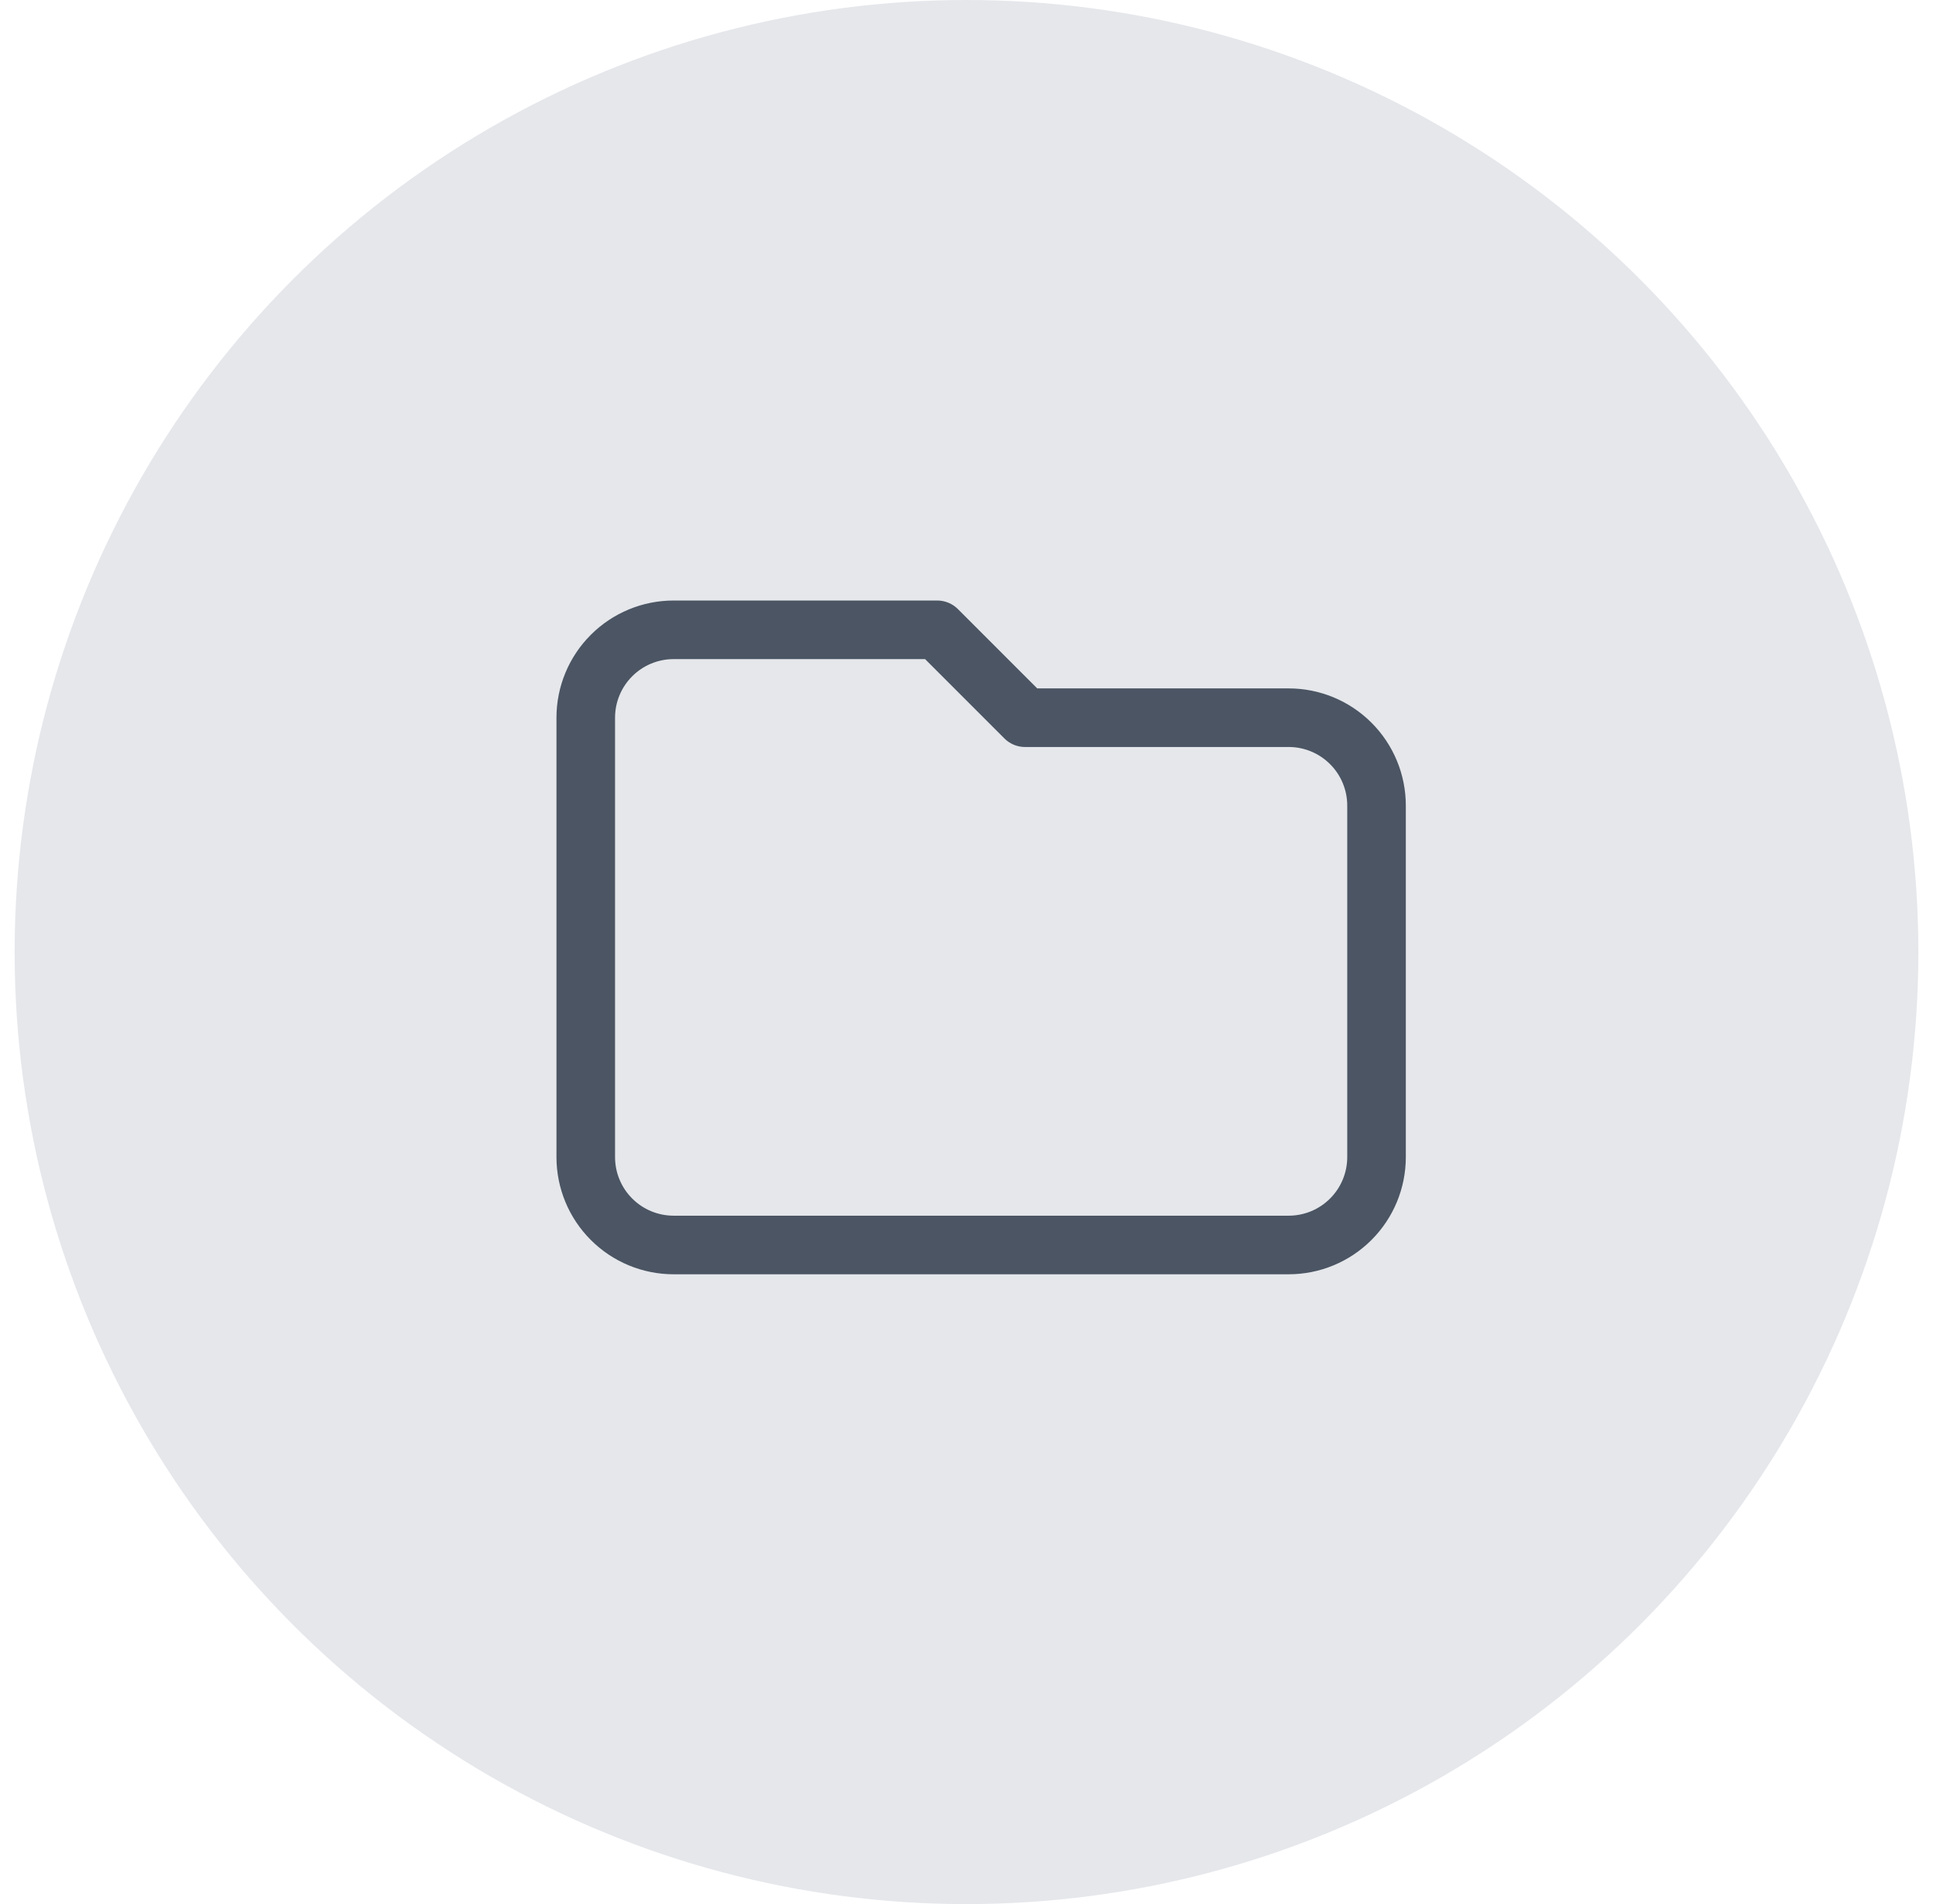 <svg width="66" height="65" viewBox="0 0 66 65" fill="none" xmlns="http://www.w3.org/2000/svg">
<circle cx="33" cy="32.5" r="32.5" fill="#E5E7EB"/>
<path d="M20 39.5V24.5C20 23.704 20.316 22.941 20.879 22.379C21.441 21.816 22.204 21.5 23 21.5H32L35 24.5H44C44.796 24.5 45.559 24.816 46.121 25.379C46.684 25.941 47 26.704 47 27.5V39.5C47 40.296 46.684 41.059 46.121 41.621C45.559 42.184 44.796 42.5 44 42.5H23C22.204 42.5 21.441 42.184 20.879 41.621C20.316 41.059 20 40.296 20 39.5Z" stroke="#4B5563" stroke-width="2" stroke-linecap="round" stroke-linejoin="round"/>
</svg>
